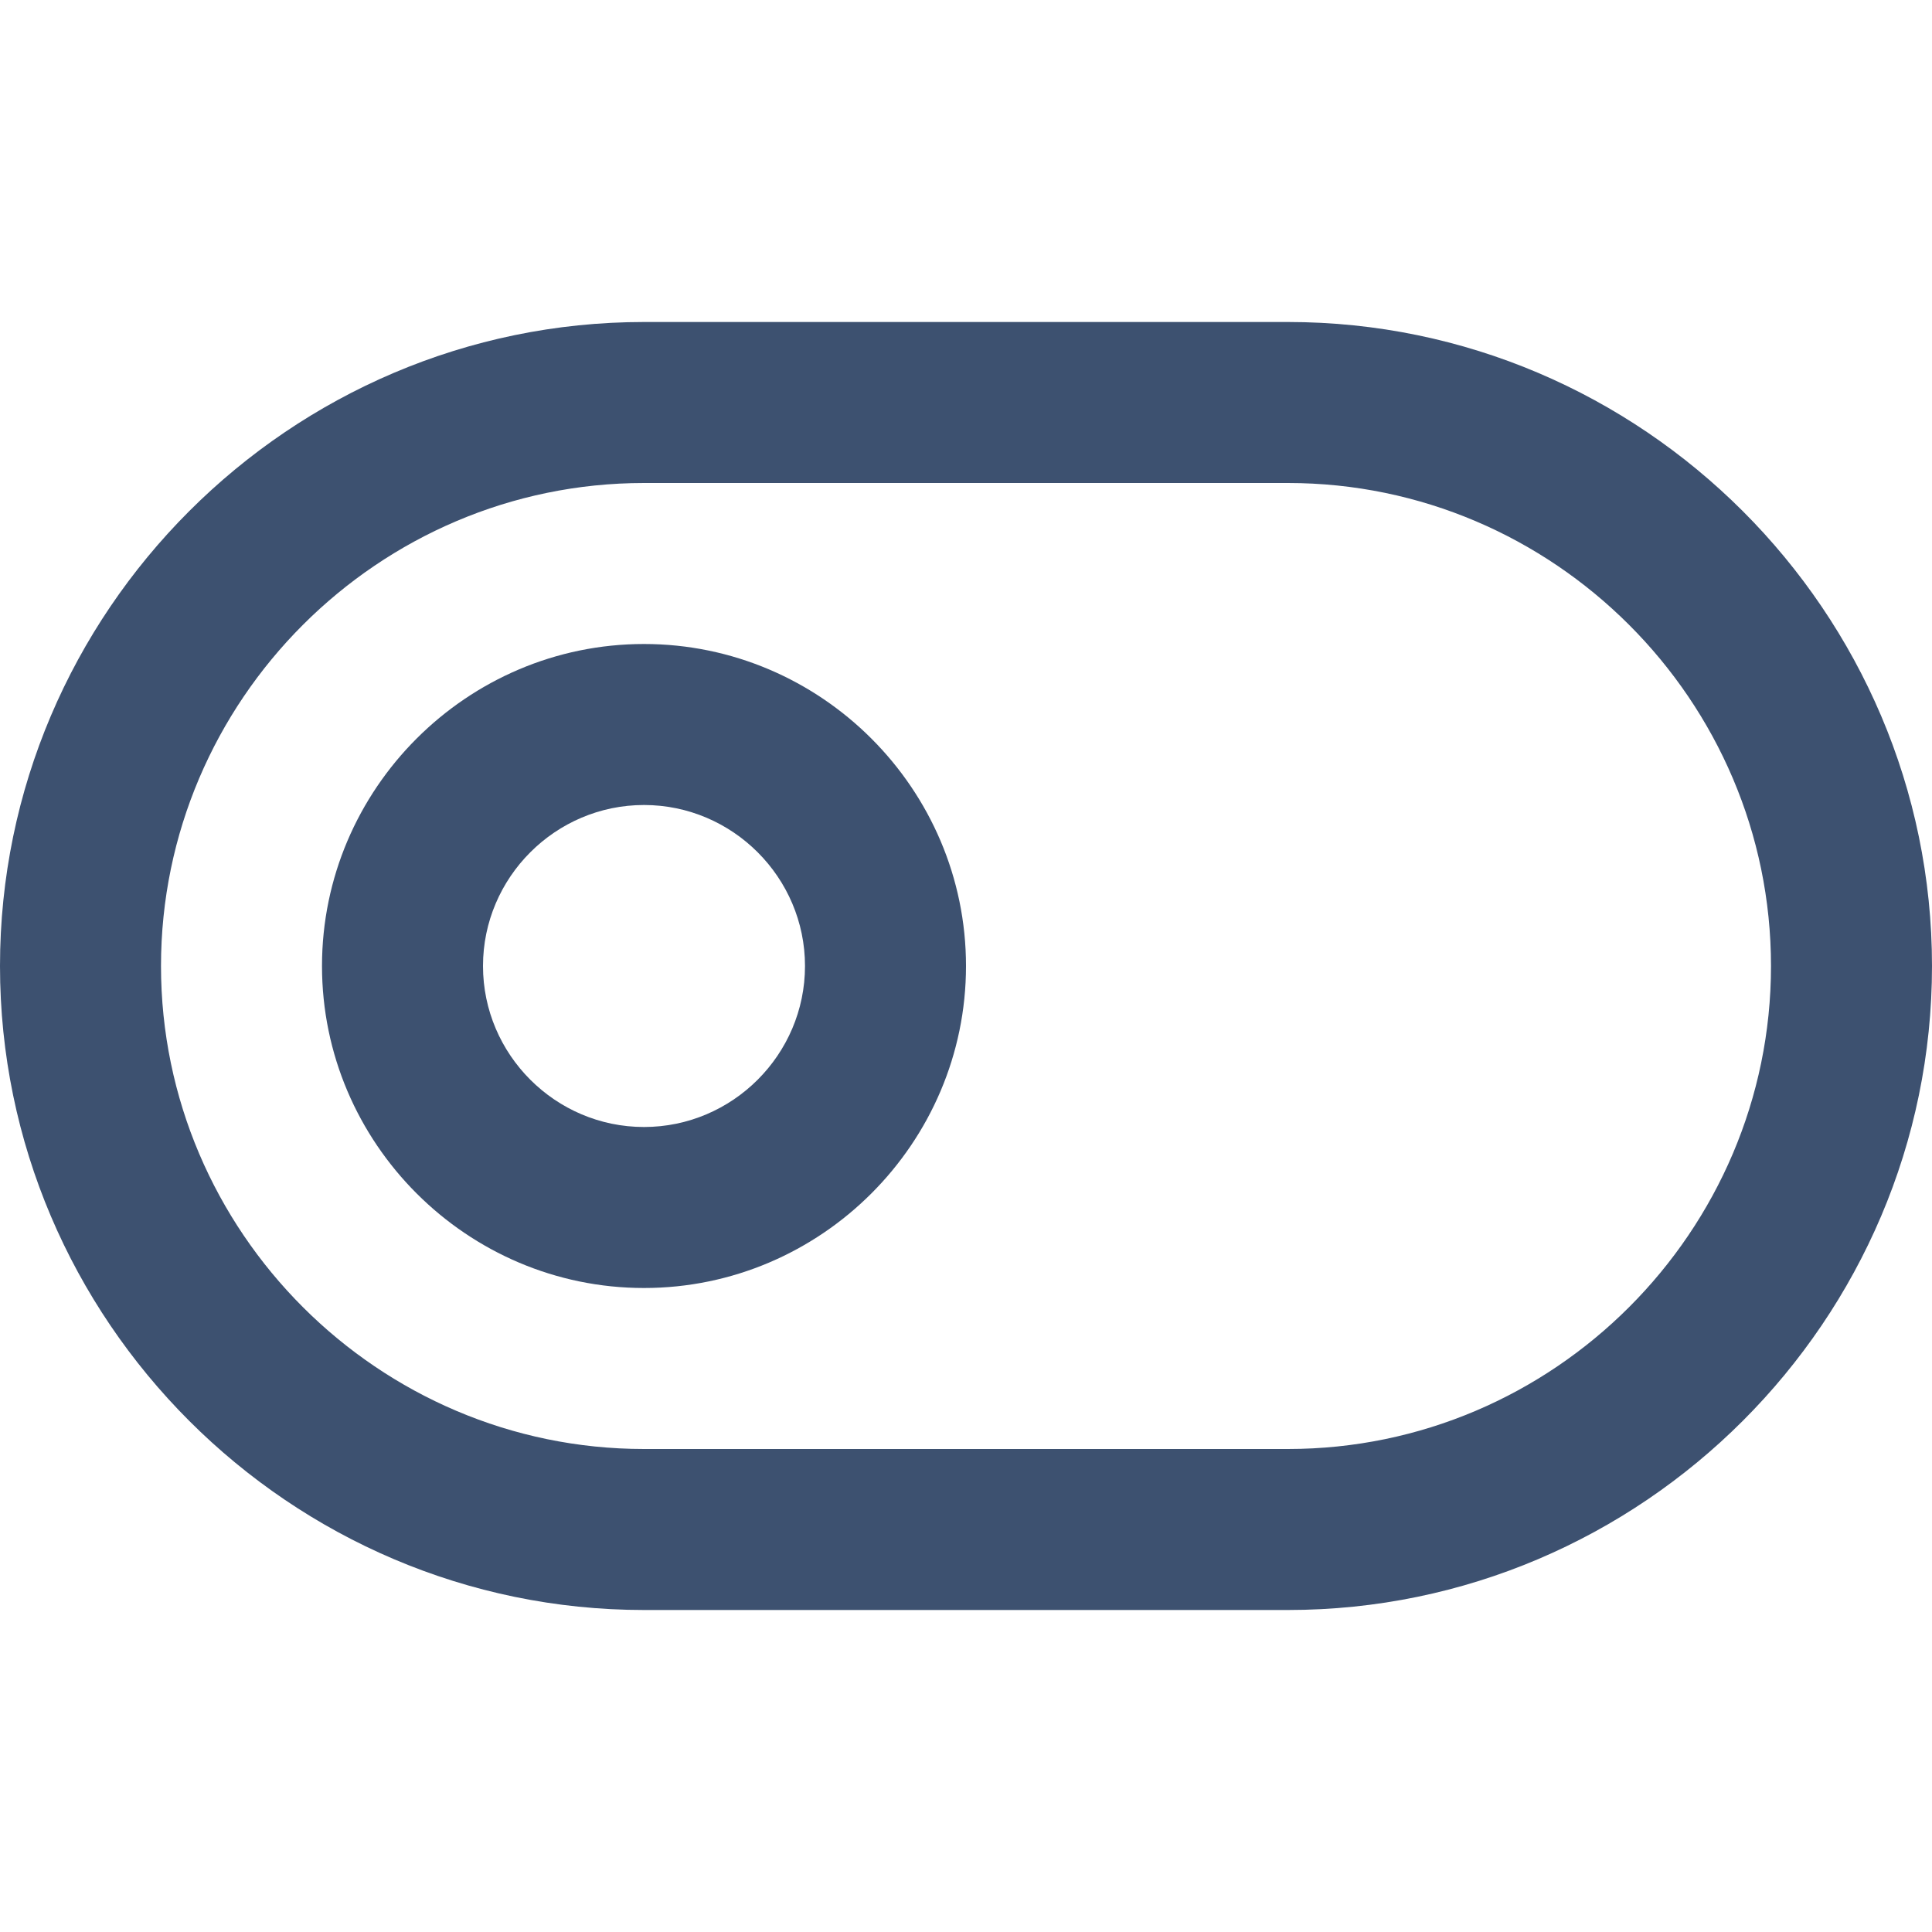 <svg xmlns="http://www.w3.org/2000/svg" viewBox="0 0 24 24" fill="#3d5170"><path d="M16 20H8c-4.4 0-8-3.6-8-8s3.6-8 8-8h8c4.4 0 8 3.6 8 8s-3.6 8-8 8zM8 6c-3.3 0-6 2.7-6 6s2.7 6 6 6h8c3.3 0 6-2.7 6-6s-2.7-6-6-6H8z"/><path d="M8 16c-2.2 0-4-1.8-4-4s1.8-4 4-4 4 1.8 4 4-1.8 4-4 4zm0-6c-1.1 0-2 .9-2 2s.9 2 2 2 2-.9 2-2-.9-2-2-2z"/></svg>